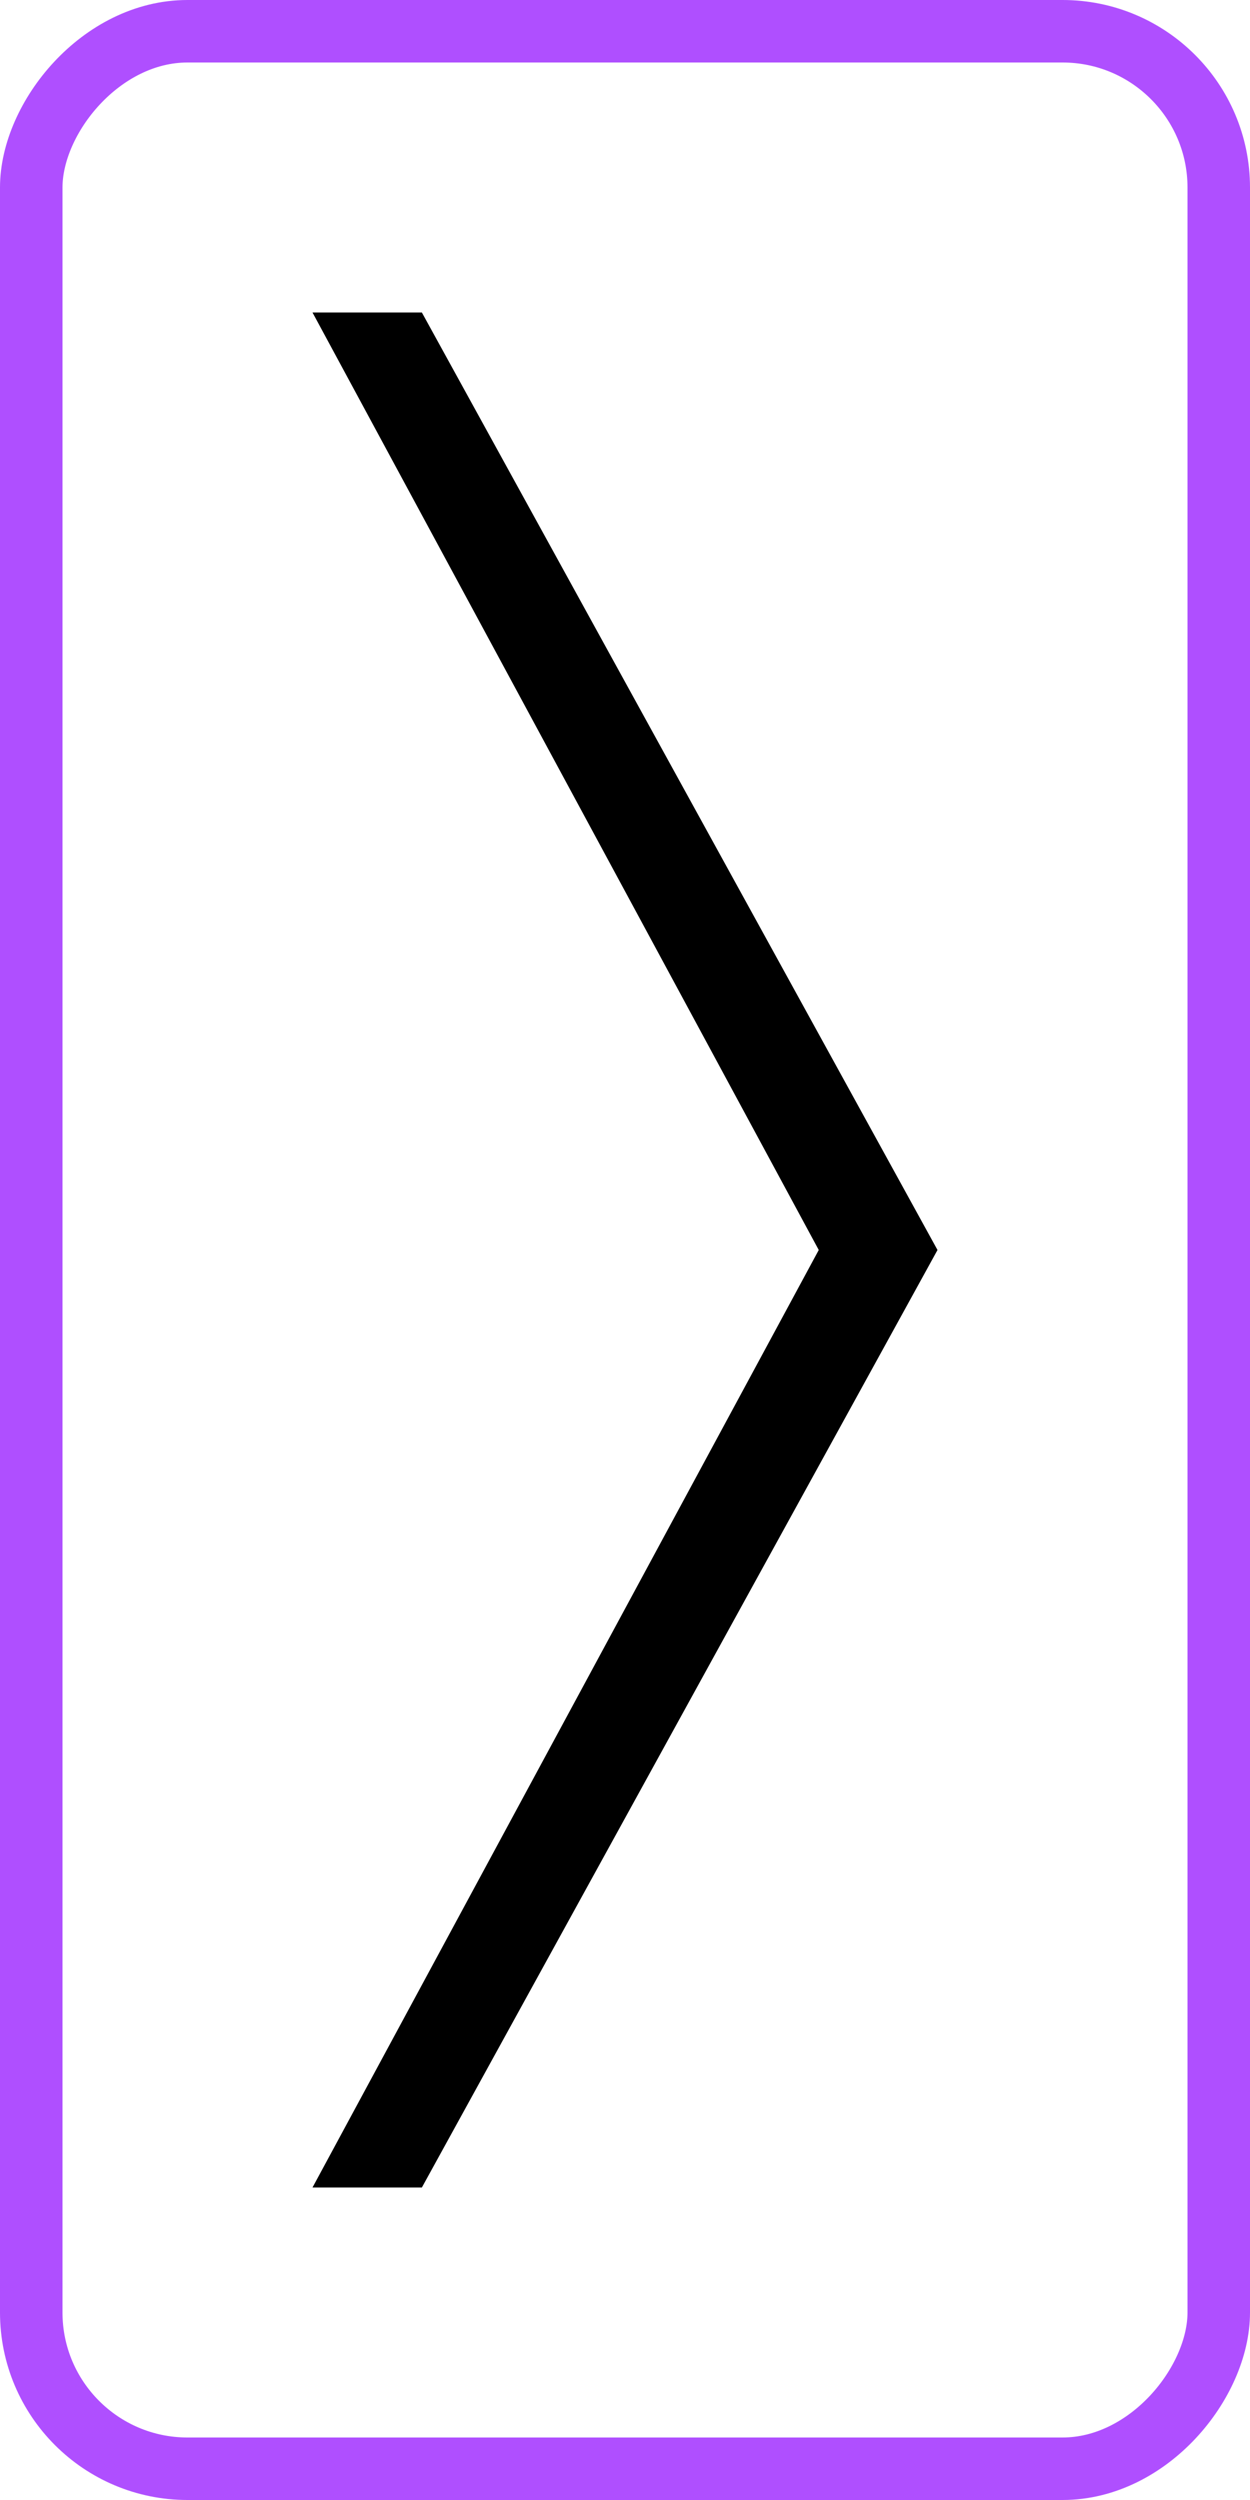 <svg width="40" height="80" viewBox="0 0 40 80" fill="none" xmlns="http://www.w3.org/2000/svg">
<path d="M10 70H13.5L30 40L13.5 10H10L26.2 40L10 70Z" fill="black"/>
<rect x="-1" y="1" width="38" height="78" rx="5" transform="matrix(-1 0 0 1 38 0)" stroke="#AF4FFF" stroke-width="2"/>
</svg>
